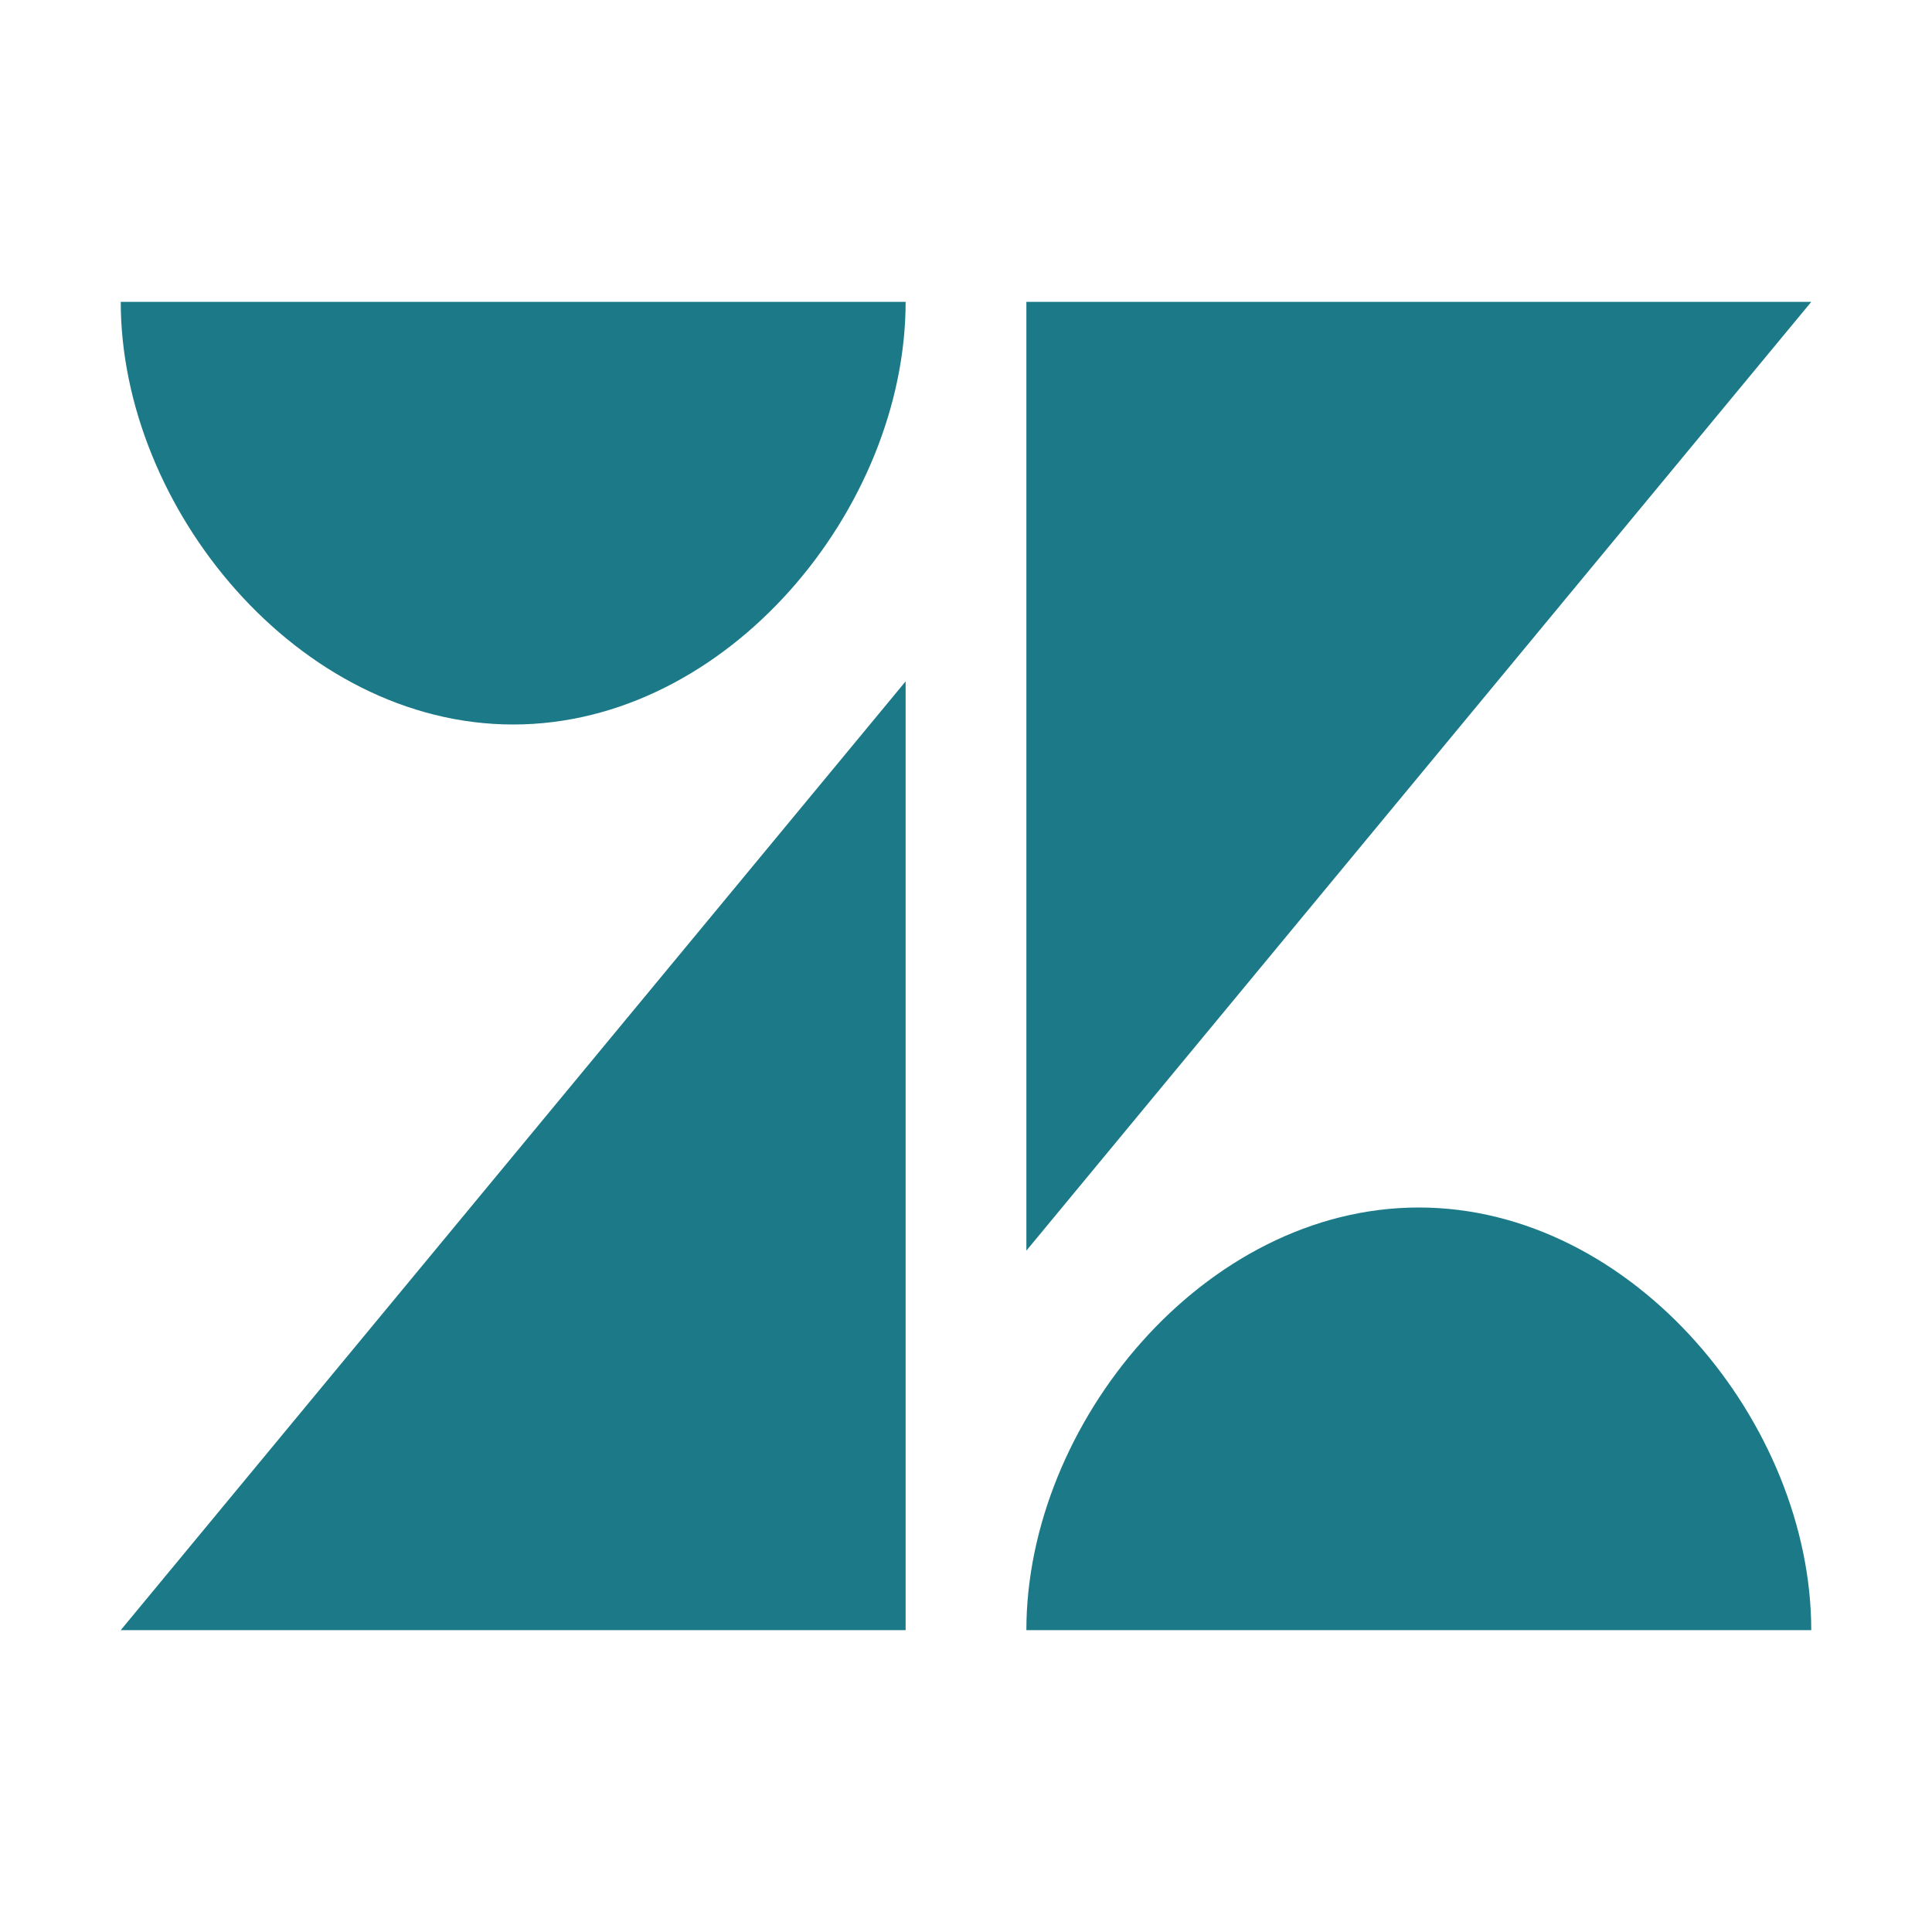 <svg width="80" height="80" viewBox="0 0 80 80" fill="none" xmlns="http://www.w3.org/2000/svg">
<path d="M42.5 12.5L42.5 51.786L75 12.5H42.5Z" fill="#1C7987"/>
<path d="M21.25 30C30.14 30 37.5 21.04 37.5 12.5H5C5 21.04 12.36 30 21.25 30Z" fill="#1C7987"/>
<path d="M42.5 67.5C42.5 58.961 49.86 50 58.75 50C67.641 50 75 58.961 75 67.5H42.5Z" fill="#1C7987"/>
<path d="M37.5 67.5V28.214L5 67.5H37.5Z" fill="#1C7987"/>
</svg>
